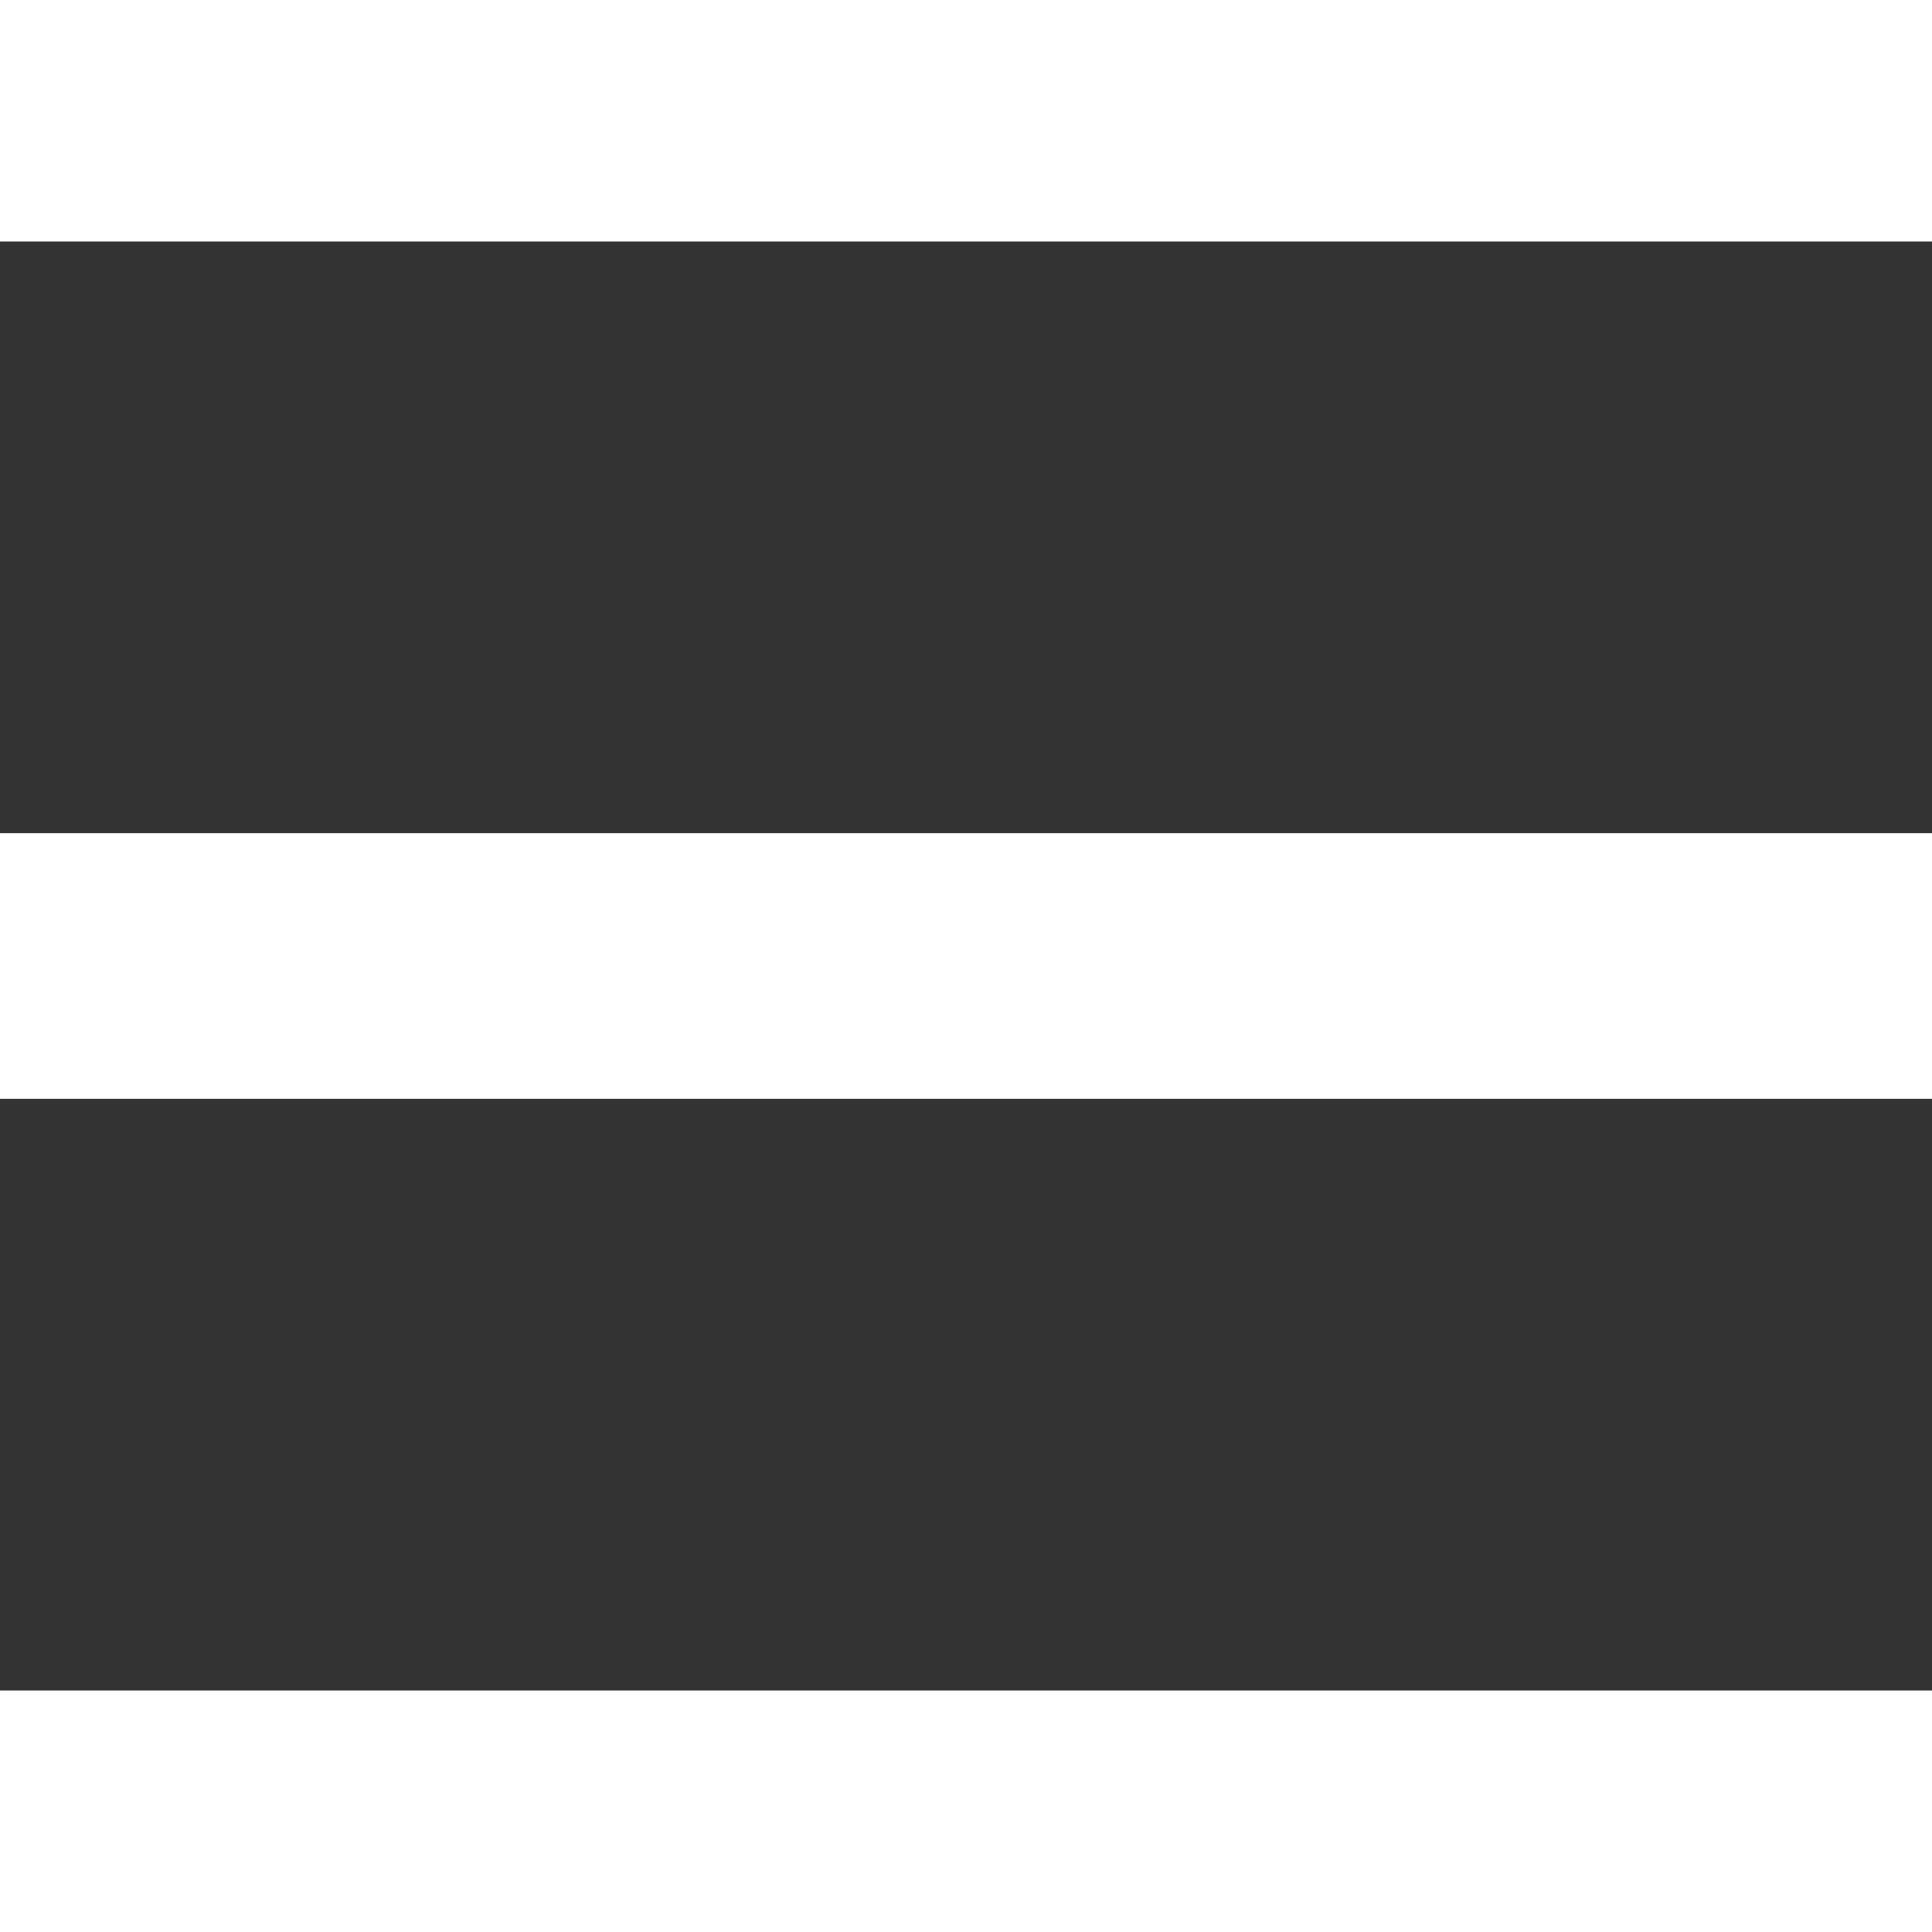 <?xml version="1.0" encoding="utf-8"?>
<!-- Generator: Adobe Illustrator 18.1.1, SVG Export Plug-In . SVG Version: 6.00 Build 0)  -->
<!DOCTYPE svg PUBLIC "-//W3C//DTD SVG 1.1//EN" "http://www.w3.org/Graphics/SVG/1.1/DTD/svg11.dtd">
<svg version="1.1" id="Layer_1" xmlns="http://www.w3.org/2000/svg" xmlns:xlink="http://www.w3.org/1999/xlink" x="0px" y="0px"
	 width="16px" height="16px" viewBox="0 16 16 16" enable-background="new 0 16 16 16" xml:space="preserve">
<rect x="0" y="16" width="16" height="16" fill="#333333" stroke="none"/>
<rect y="16" fill="#FFFFFF" width="16" height="2"/>
<rect y="22.9" fill="#FFFFFF" width="16" height="2.2"/>
<rect y="30" fill="#FFFFFF" width="16" height="2"/>
</svg>

